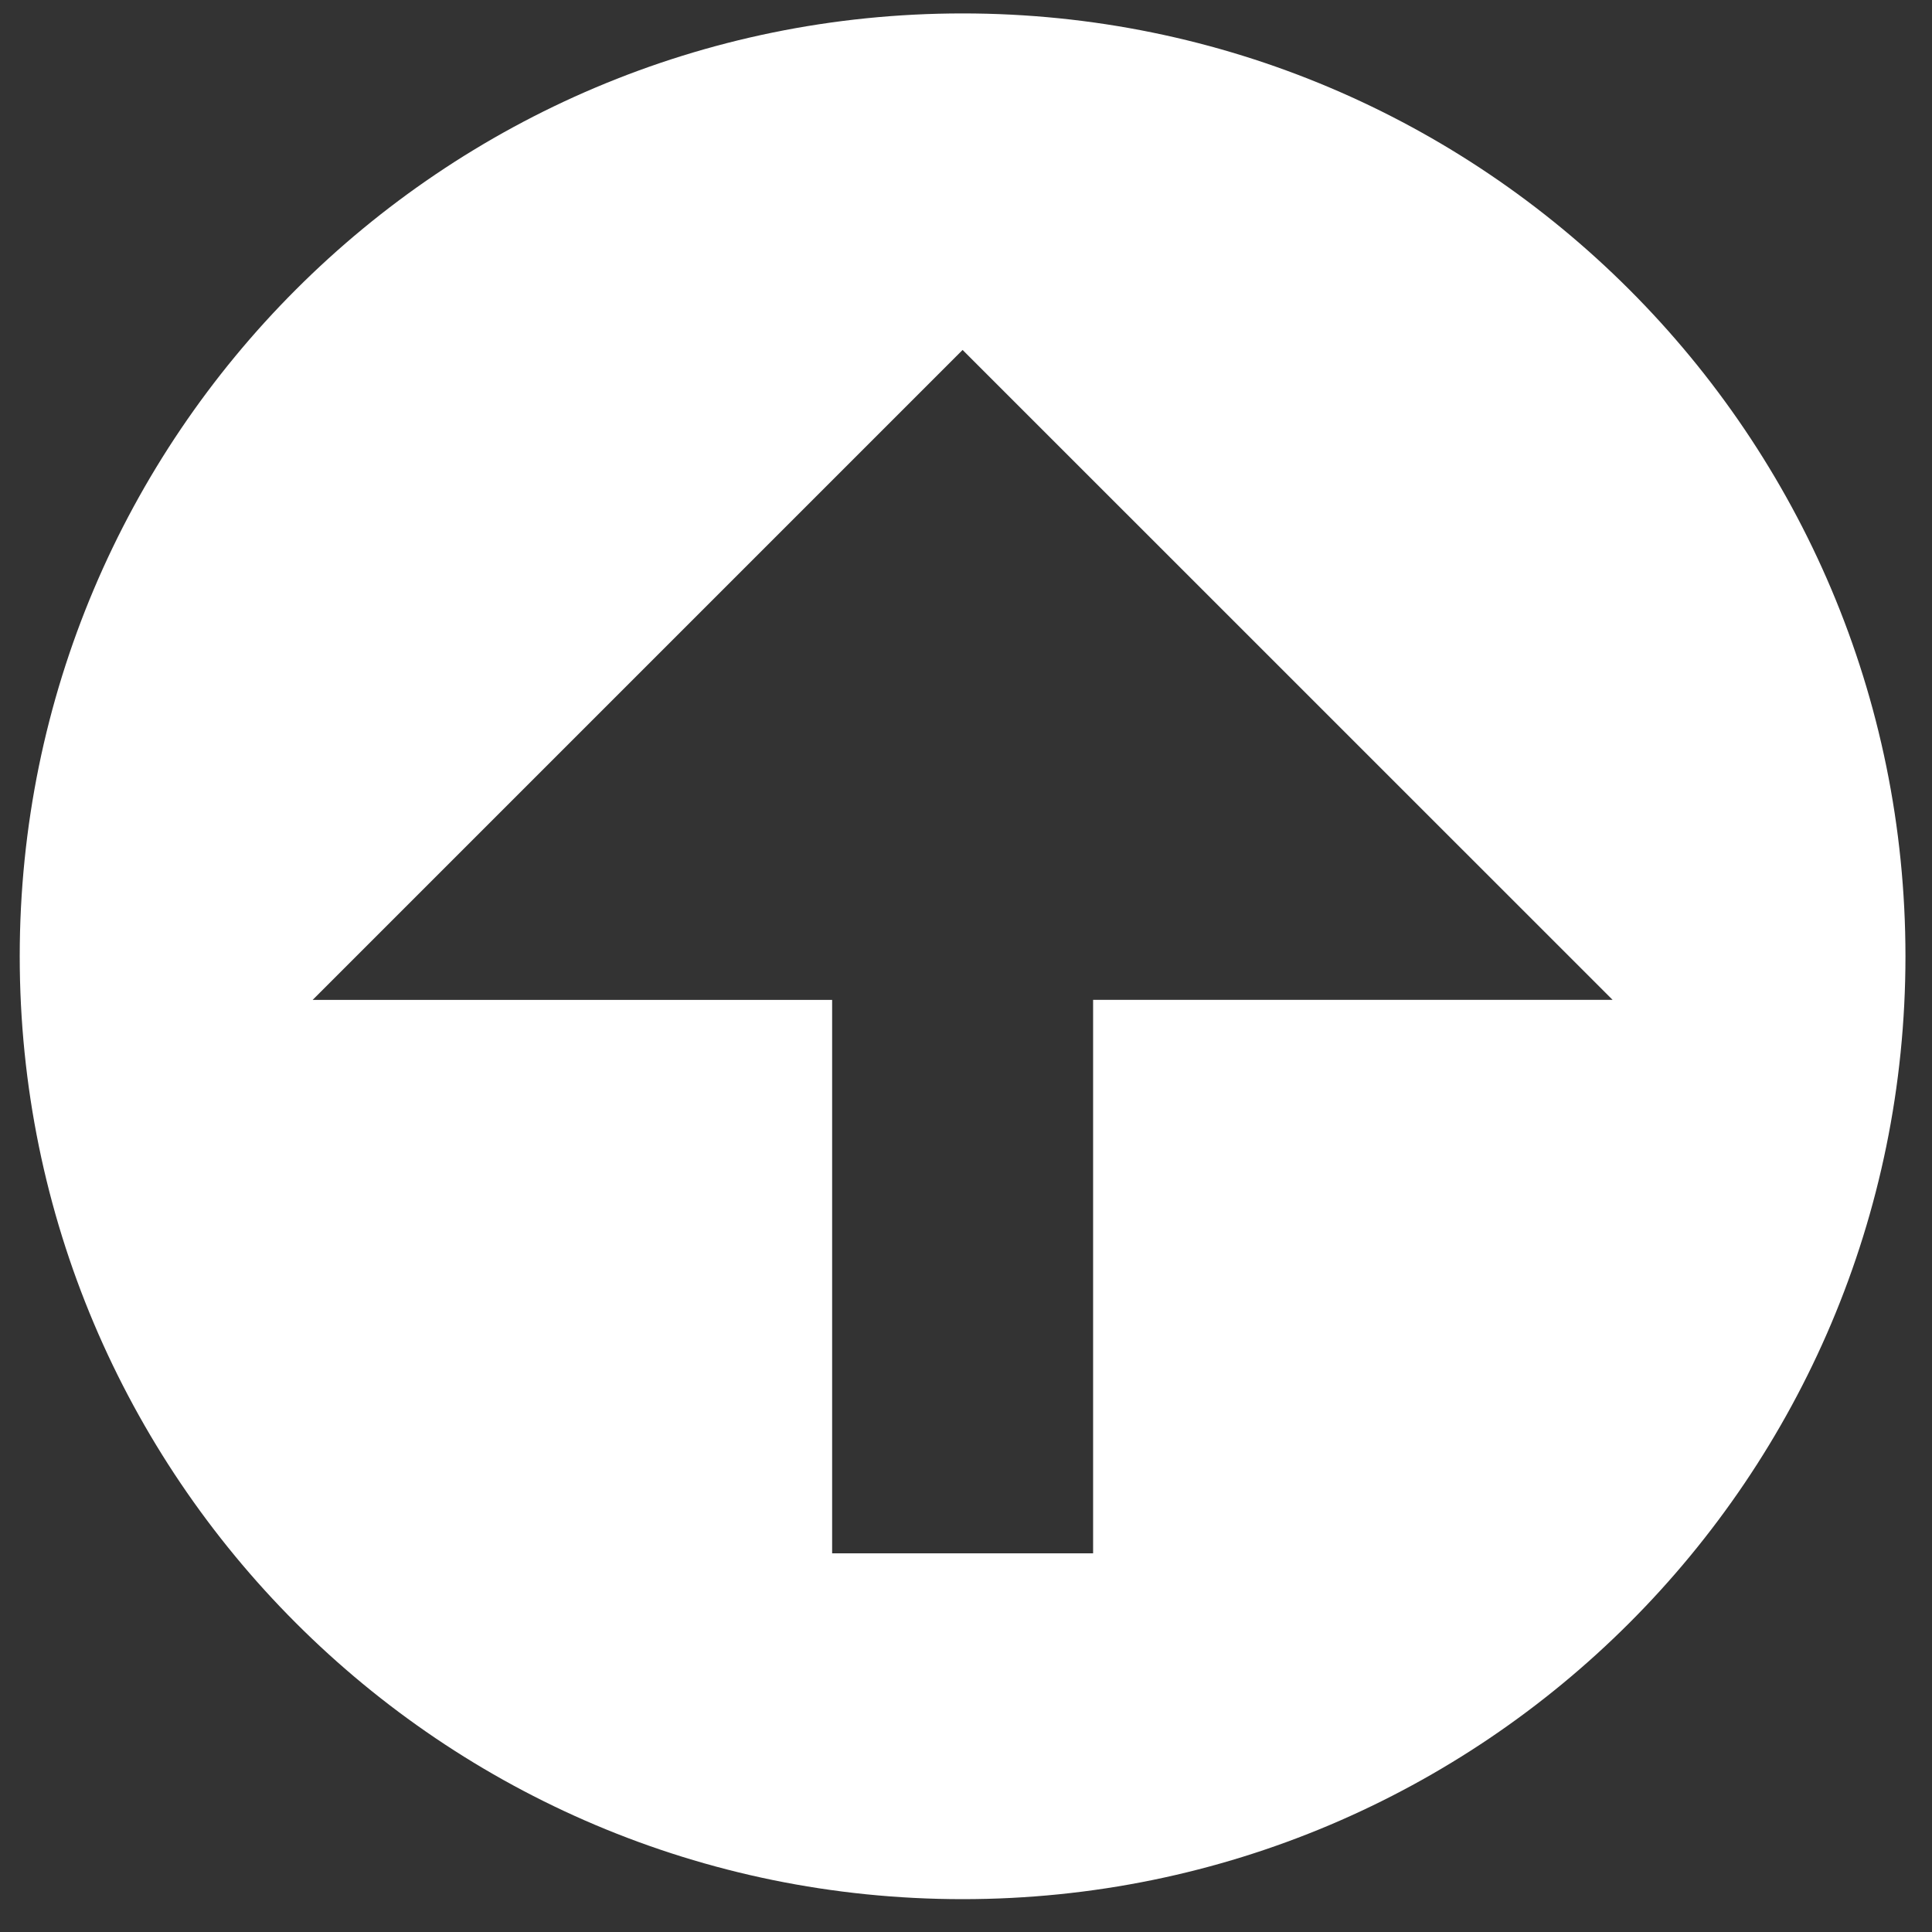 <?xml version="1.0" encoding="utf-8"?>
<!-- Generator: Adobe Illustrator 15.0.0, SVG Export Plug-In . SVG Version: 6.00 Build 0)  -->
<!DOCTYPE svg PUBLIC "-//W3C//DTD SVG 1.1//EN" "http://www.w3.org/Graphics/SVG/1.1/DTD/svg11.dtd">
<svg version="1.1" id="Layer_1" xmlns="http://www.w3.org/2000/svg" xmlns:xlink="http://www.w3.org/1999/xlink" x="0px" y="0px"
	 width="38px" height="38px" viewBox="0 0 38 38" enable-background="new 0 0 38 38" xml:space="preserve">
<rect x="0" y="0" width="38" height="38" fill="#333333" stroke="none"/>
<path fill="#FFFFFF" d="M18.933,0.264c-10.242,0-18.545,8.303-18.545,18.545s8.303,18.545,18.545,18.545s18.545-8.303,18.545-18.545
	S29.175,0.264,18.933,0.264z M21.5,19.667v10.885h-5.133V19.667H6.149L18.933,6.883l12.785,12.783H21.5z"/>
</svg>
